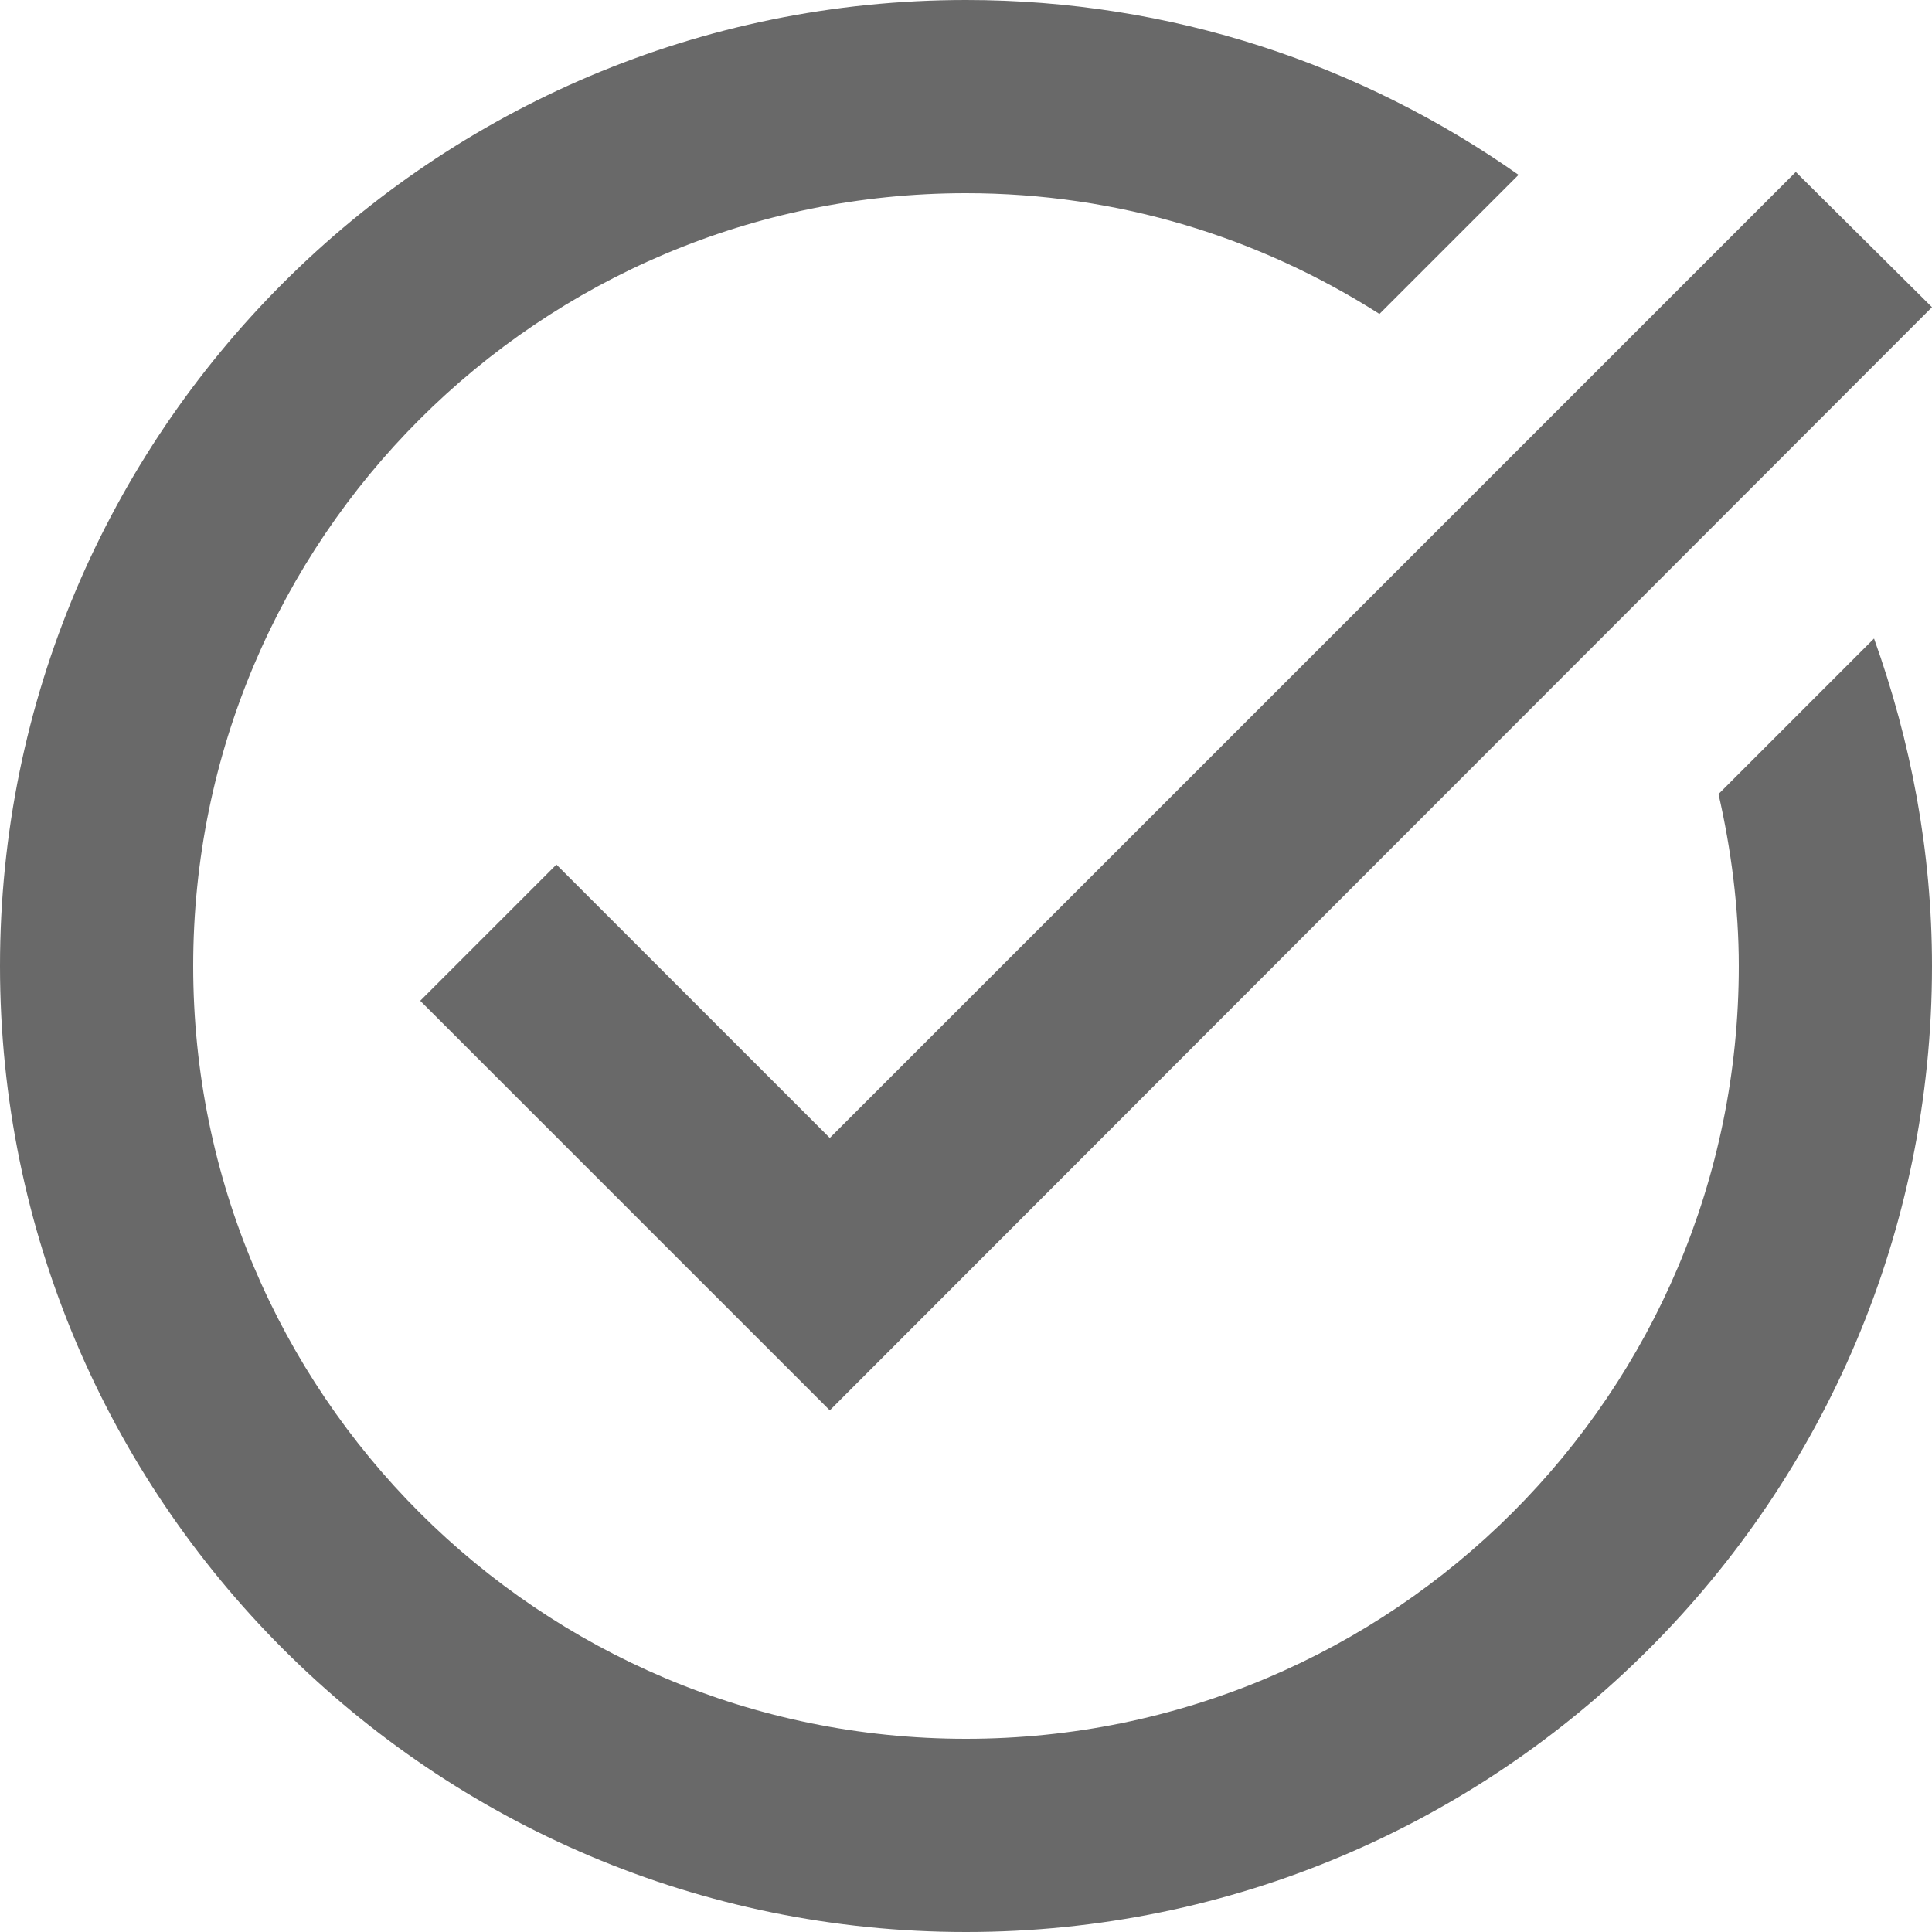 <svg width="22" height="22" viewBox="0 0 22 22" fill="none" xmlns="http://www.w3.org/2000/svg">
<path d="M22 3.498L9.449 16.06L4.785 11.396L6.336 9.845L9.449 12.958L20.449 1.958L22 3.498ZM19.569 9.042C19.712 9.669 19.8 10.329 19.8 11C19.8 15.862 15.862 19.8 11 19.8C6.138 19.8 2.2 15.862 2.2 11C2.2 6.138 6.138 2.2 11 2.2C12.738 2.2 14.344 2.706 15.708 3.575L17.292 1.991C15.51 0.737 13.343 0 11 0C4.928 0 0 4.928 0 11C0 17.072 4.928 22 11 22C17.072 22 22 17.072 22 11C22 9.691 21.758 8.437 21.34 7.271L19.569 9.042Z" fill="#696969"/>
</svg>
